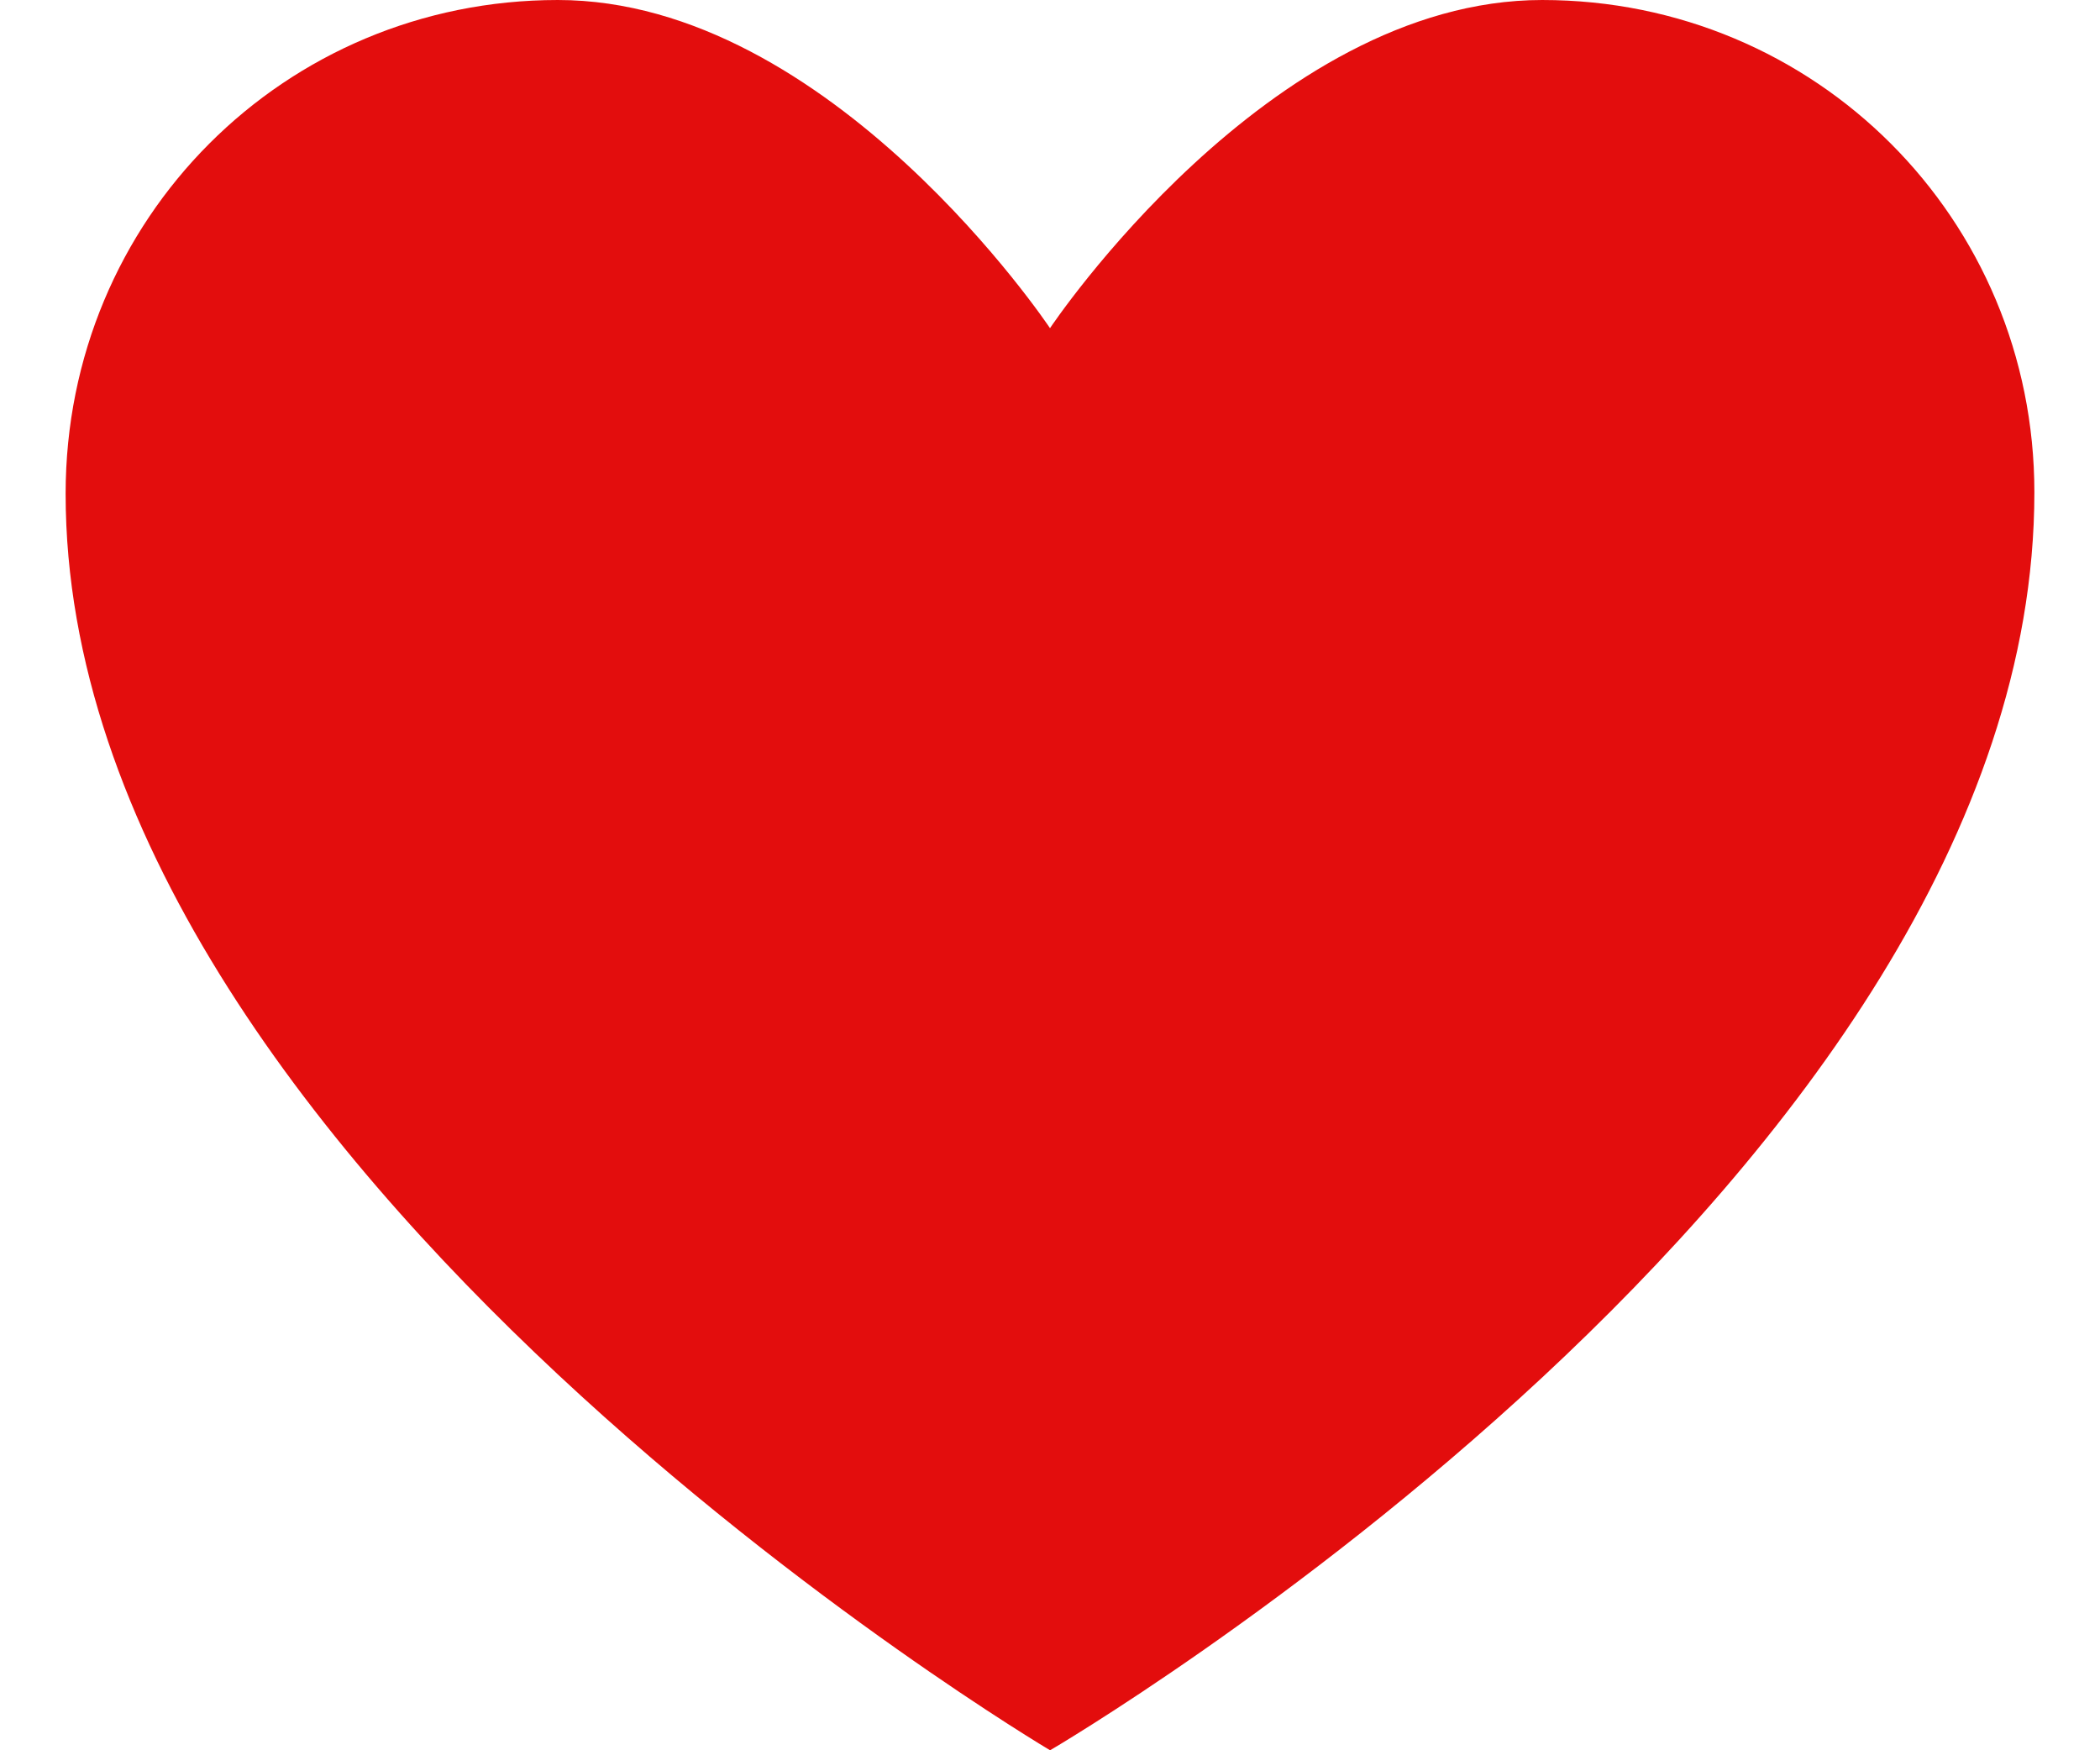 <svg width="24" height="20" viewBox="0 0 24 20" fill="none" xmlns="http://www.w3.org/2000/svg">
<path fill-rule="evenodd" clip-rule="evenodd" d="M23.25 5.625C23.25 13.431 12.001 20 12.001 20C12.001 20 0.75 13.333 0.75 5.641C0.75 2.5 3.25 3.36996e-05 6.375 3.36996e-05C9.5 3.36996e-05 12 3.75 12 3.75C12 3.75 14.5 3.36996e-05 17.625 3.36996e-05C20.75 3.36996e-05 23.25 2.5 23.25 5.625Z" fill="#E30D0D"/>
</svg>
